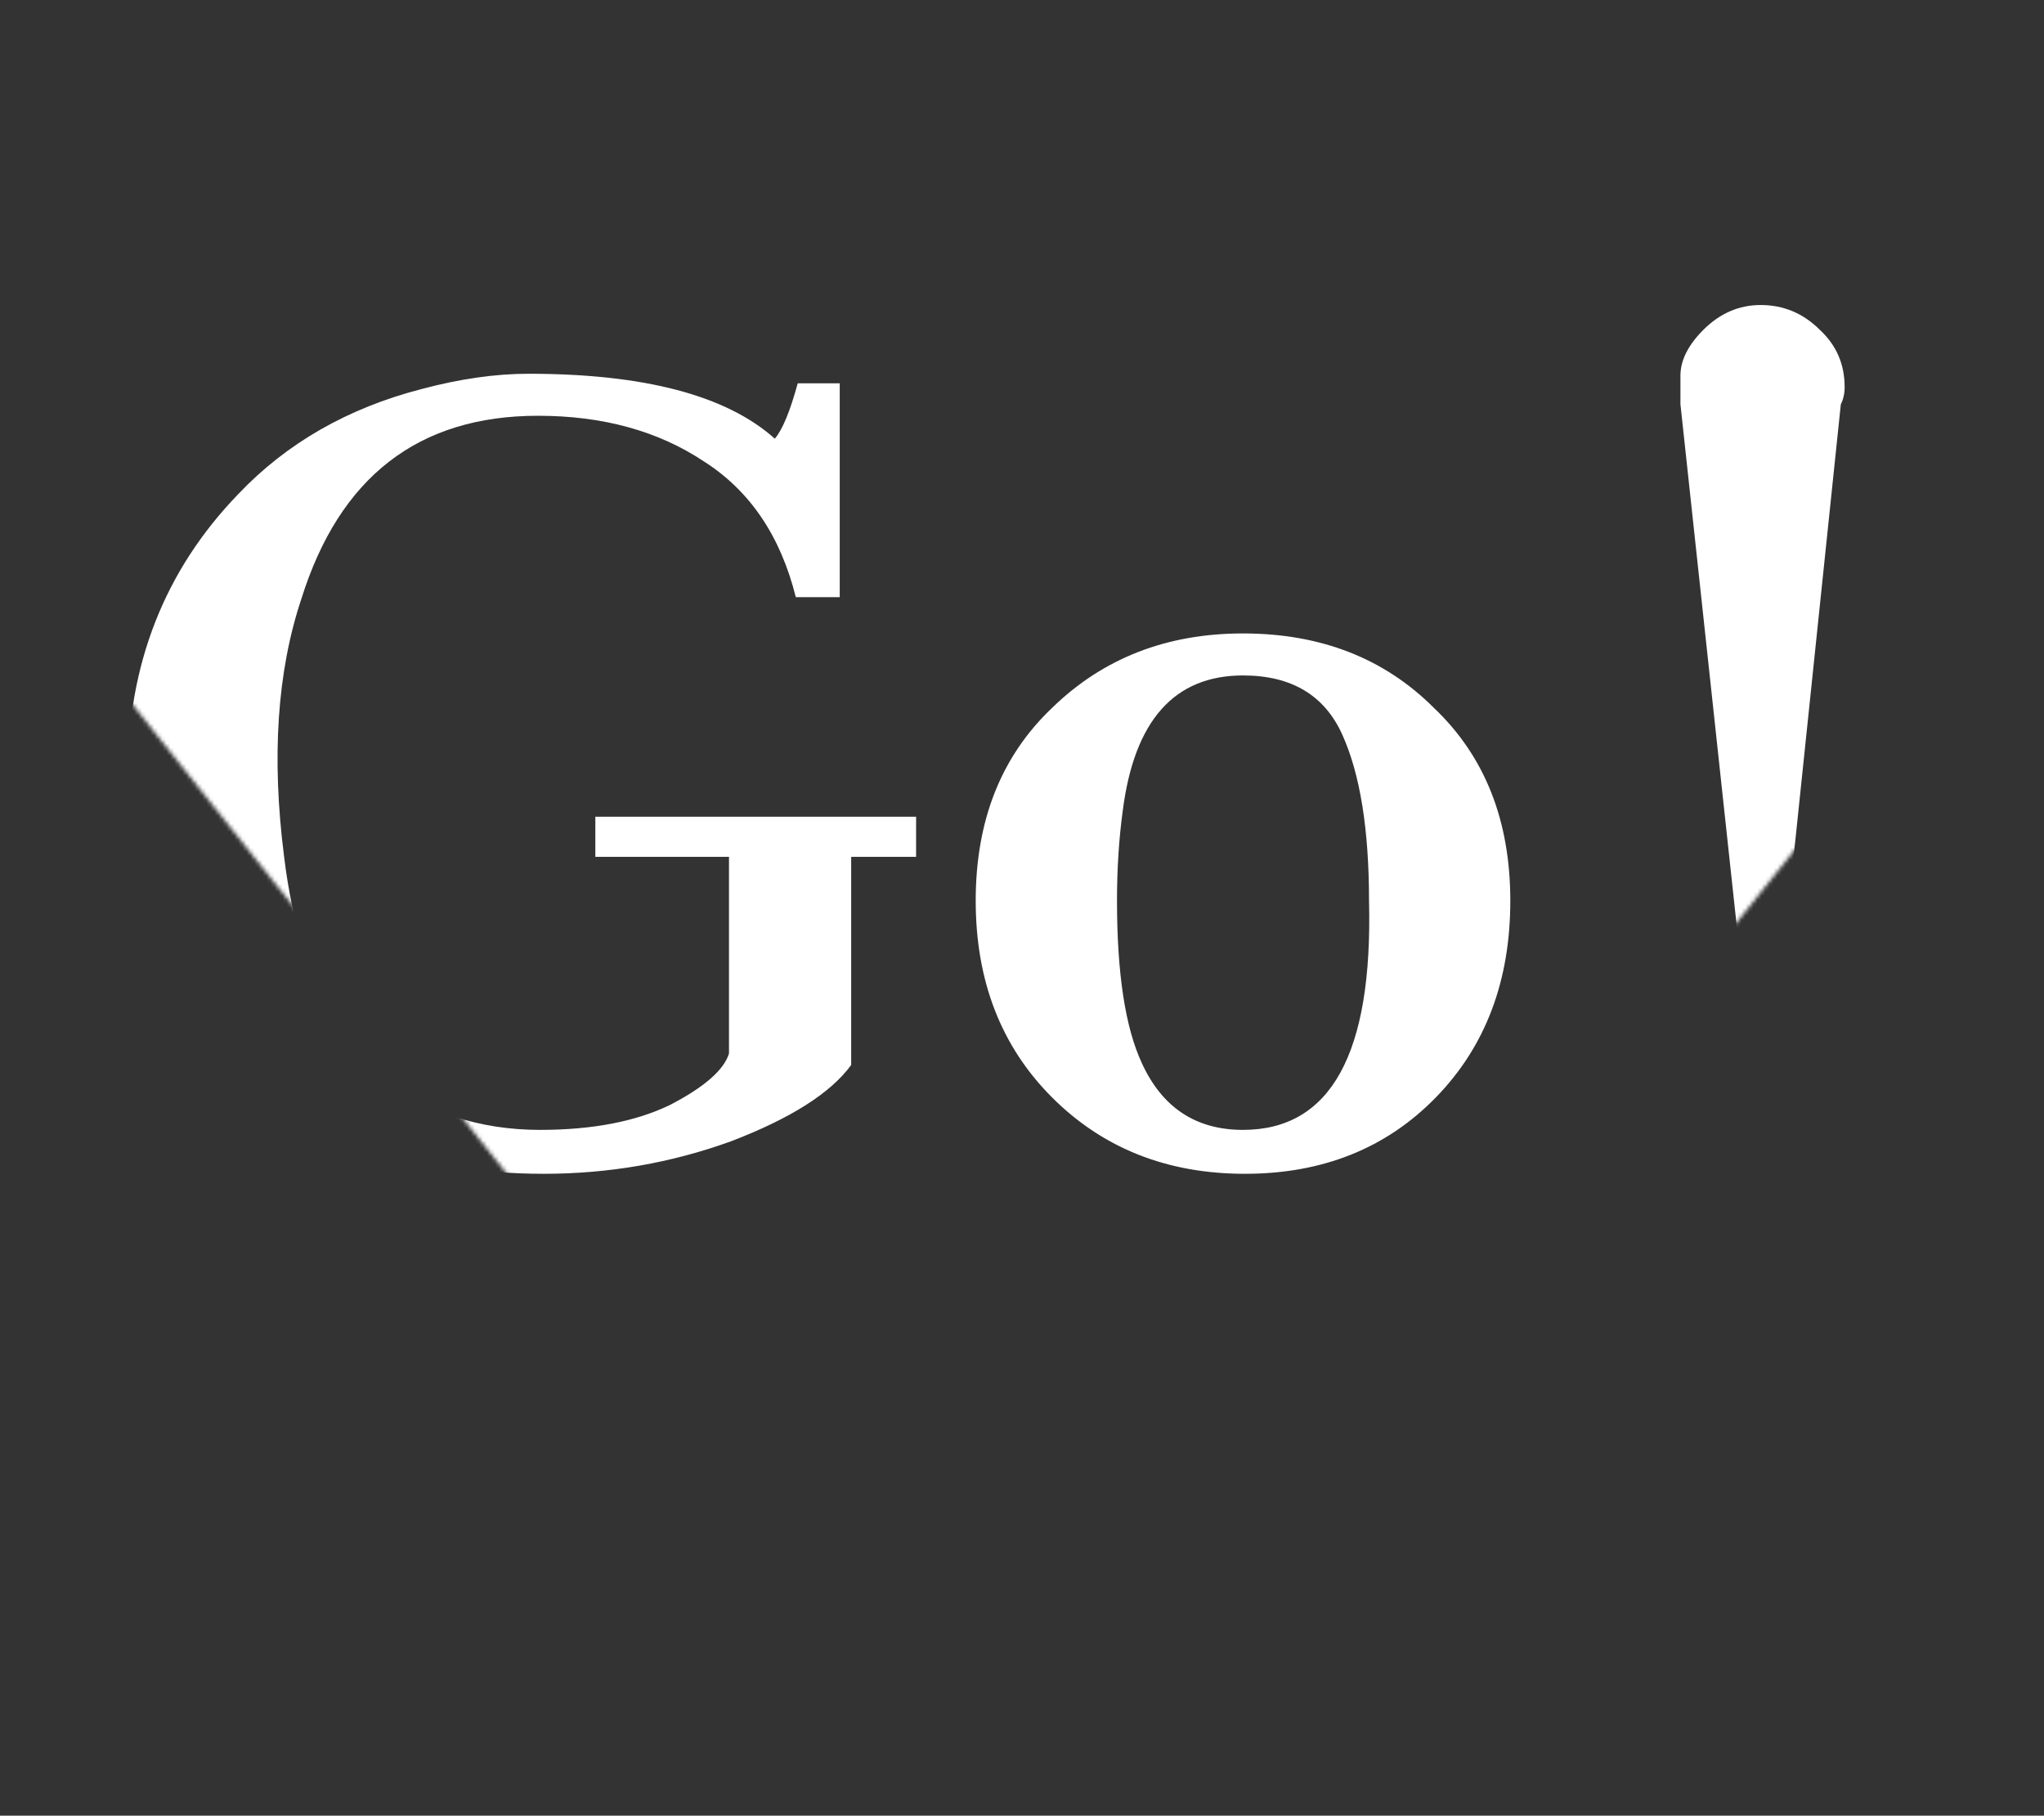 <svg width="510" height="453" viewBox="0 0 510 453" fill="none" xmlns="http://www.w3.org/2000/svg">
<rect x="0" y="0" width="510" height="453" fill="#333333" stroke="none"/>
<mask id="mask0" style="mask-type:alpha" maskUnits="userSpaceOnUse" x="0" y="0" width="510" height="453">
<path d="M61.176 66.963C27.471 103.799 -0.08 134.087 0 134.288C0.04 134.489 30.729 172.971 68.174 219.849C139.888 309.629 150.024 322.323 214.216 402.702C236.257 430.299 254.638 452.955 255 452.995C255.442 453.075 256.327 452.192 257.413 450.665C258.982 448.456 352.334 331.481 485.867 164.375C499.18 147.704 510.04 133.926 510 133.765C509.919 133.605 482.368 103.437 448.784 66.762L387.648 3.29912e-06H255.08H122.473L61.176 66.963Z" fill="#FF005C"/>
</mask>
<g mask="url(#mask0)">
<path d="M131.87 93.251C160.771 93.251 181.255 98.65 193.324 109.449C195.229 107.225 197.135 102.62 199.04 95.633H209.521V148.989H198.564C194.753 133.744 187.131 122.47 175.697 115.165C164.264 107.543 150.449 103.732 134.252 103.732C104.398 103.732 84.707 118.976 75.179 149.465C69.145 167.568 67.716 189.006 70.892 213.778C75.021 248.078 89.153 269.674 113.29 278.567C119.96 280.79 127.106 281.901 134.728 281.901C147.749 281.901 158.547 279.837 167.122 275.708C175.697 271.262 180.62 266.975 181.89 262.846V213.778H148.543V203.774H228.577V213.778H212.379V265.704C207.298 272.691 197.294 279.043 182.367 284.76C167.44 290.159 151.878 292.858 135.681 292.858C103.921 292.858 78.673 283.331 59.935 264.275C41.197 244.902 31.828 221.4 31.828 193.769C31.828 165.821 41.038 142.319 59.459 123.264C71.527 110.56 86.772 101.826 105.192 97.062C114.72 94.522 123.612 93.251 131.87 93.251ZM243.449 224.735C243.449 204.726 249.801 188.688 262.504 176.619C275.208 164.233 291.088 158.04 310.143 158.04C329.516 158.04 345.396 164.233 357.782 176.619C370.486 188.688 376.838 204.726 376.838 224.735C376.838 244.743 370.645 261.099 358.259 273.803C345.872 286.506 329.993 292.858 310.62 292.858C291.247 292.858 275.208 286.506 262.504 273.803C249.801 261.099 243.449 244.743 243.449 224.735ZM310.143 281.901C332.057 281.901 342.538 262.846 341.585 224.735C341.585 206.95 339.362 193.134 334.916 183.289C330.469 173.444 322.212 168.521 310.143 168.521C292.993 168.521 282.989 179.795 280.131 202.344C279.178 209.331 278.702 216.795 278.702 224.735C278.702 242.837 280.766 256.335 284.895 265.228C289.976 276.344 298.392 281.901 310.143 281.901ZM419.288 100.874C419.288 99.603 419.288 97.221 419.288 93.728C419.288 89.917 421.194 86.106 425.005 82.294C429.134 78.166 433.898 76.101 439.297 76.101C445.013 76.101 449.936 78.166 454.065 82.294C458.194 86.106 460.258 90.869 460.258 96.586C460.258 98.174 459.94 99.603 459.305 100.874L445.49 233.31H433.58L419.288 100.874ZM419.288 271.897C419.288 263.005 423.417 256.812 431.675 253.318C433.898 252.365 437.232 251.889 441.679 251.889C446.125 251.571 450.254 253.318 454.065 257.129C458.194 261.258 460.099 266.181 459.782 271.897C459.782 277.614 457.876 282.537 454.065 286.665C450.254 290.476 445.331 292.382 439.297 292.382C433.58 292.382 428.816 290.476 425.005 286.665C421.194 282.537 419.288 277.614 419.288 271.897Z" fill="white"/>
</g>
</svg>
